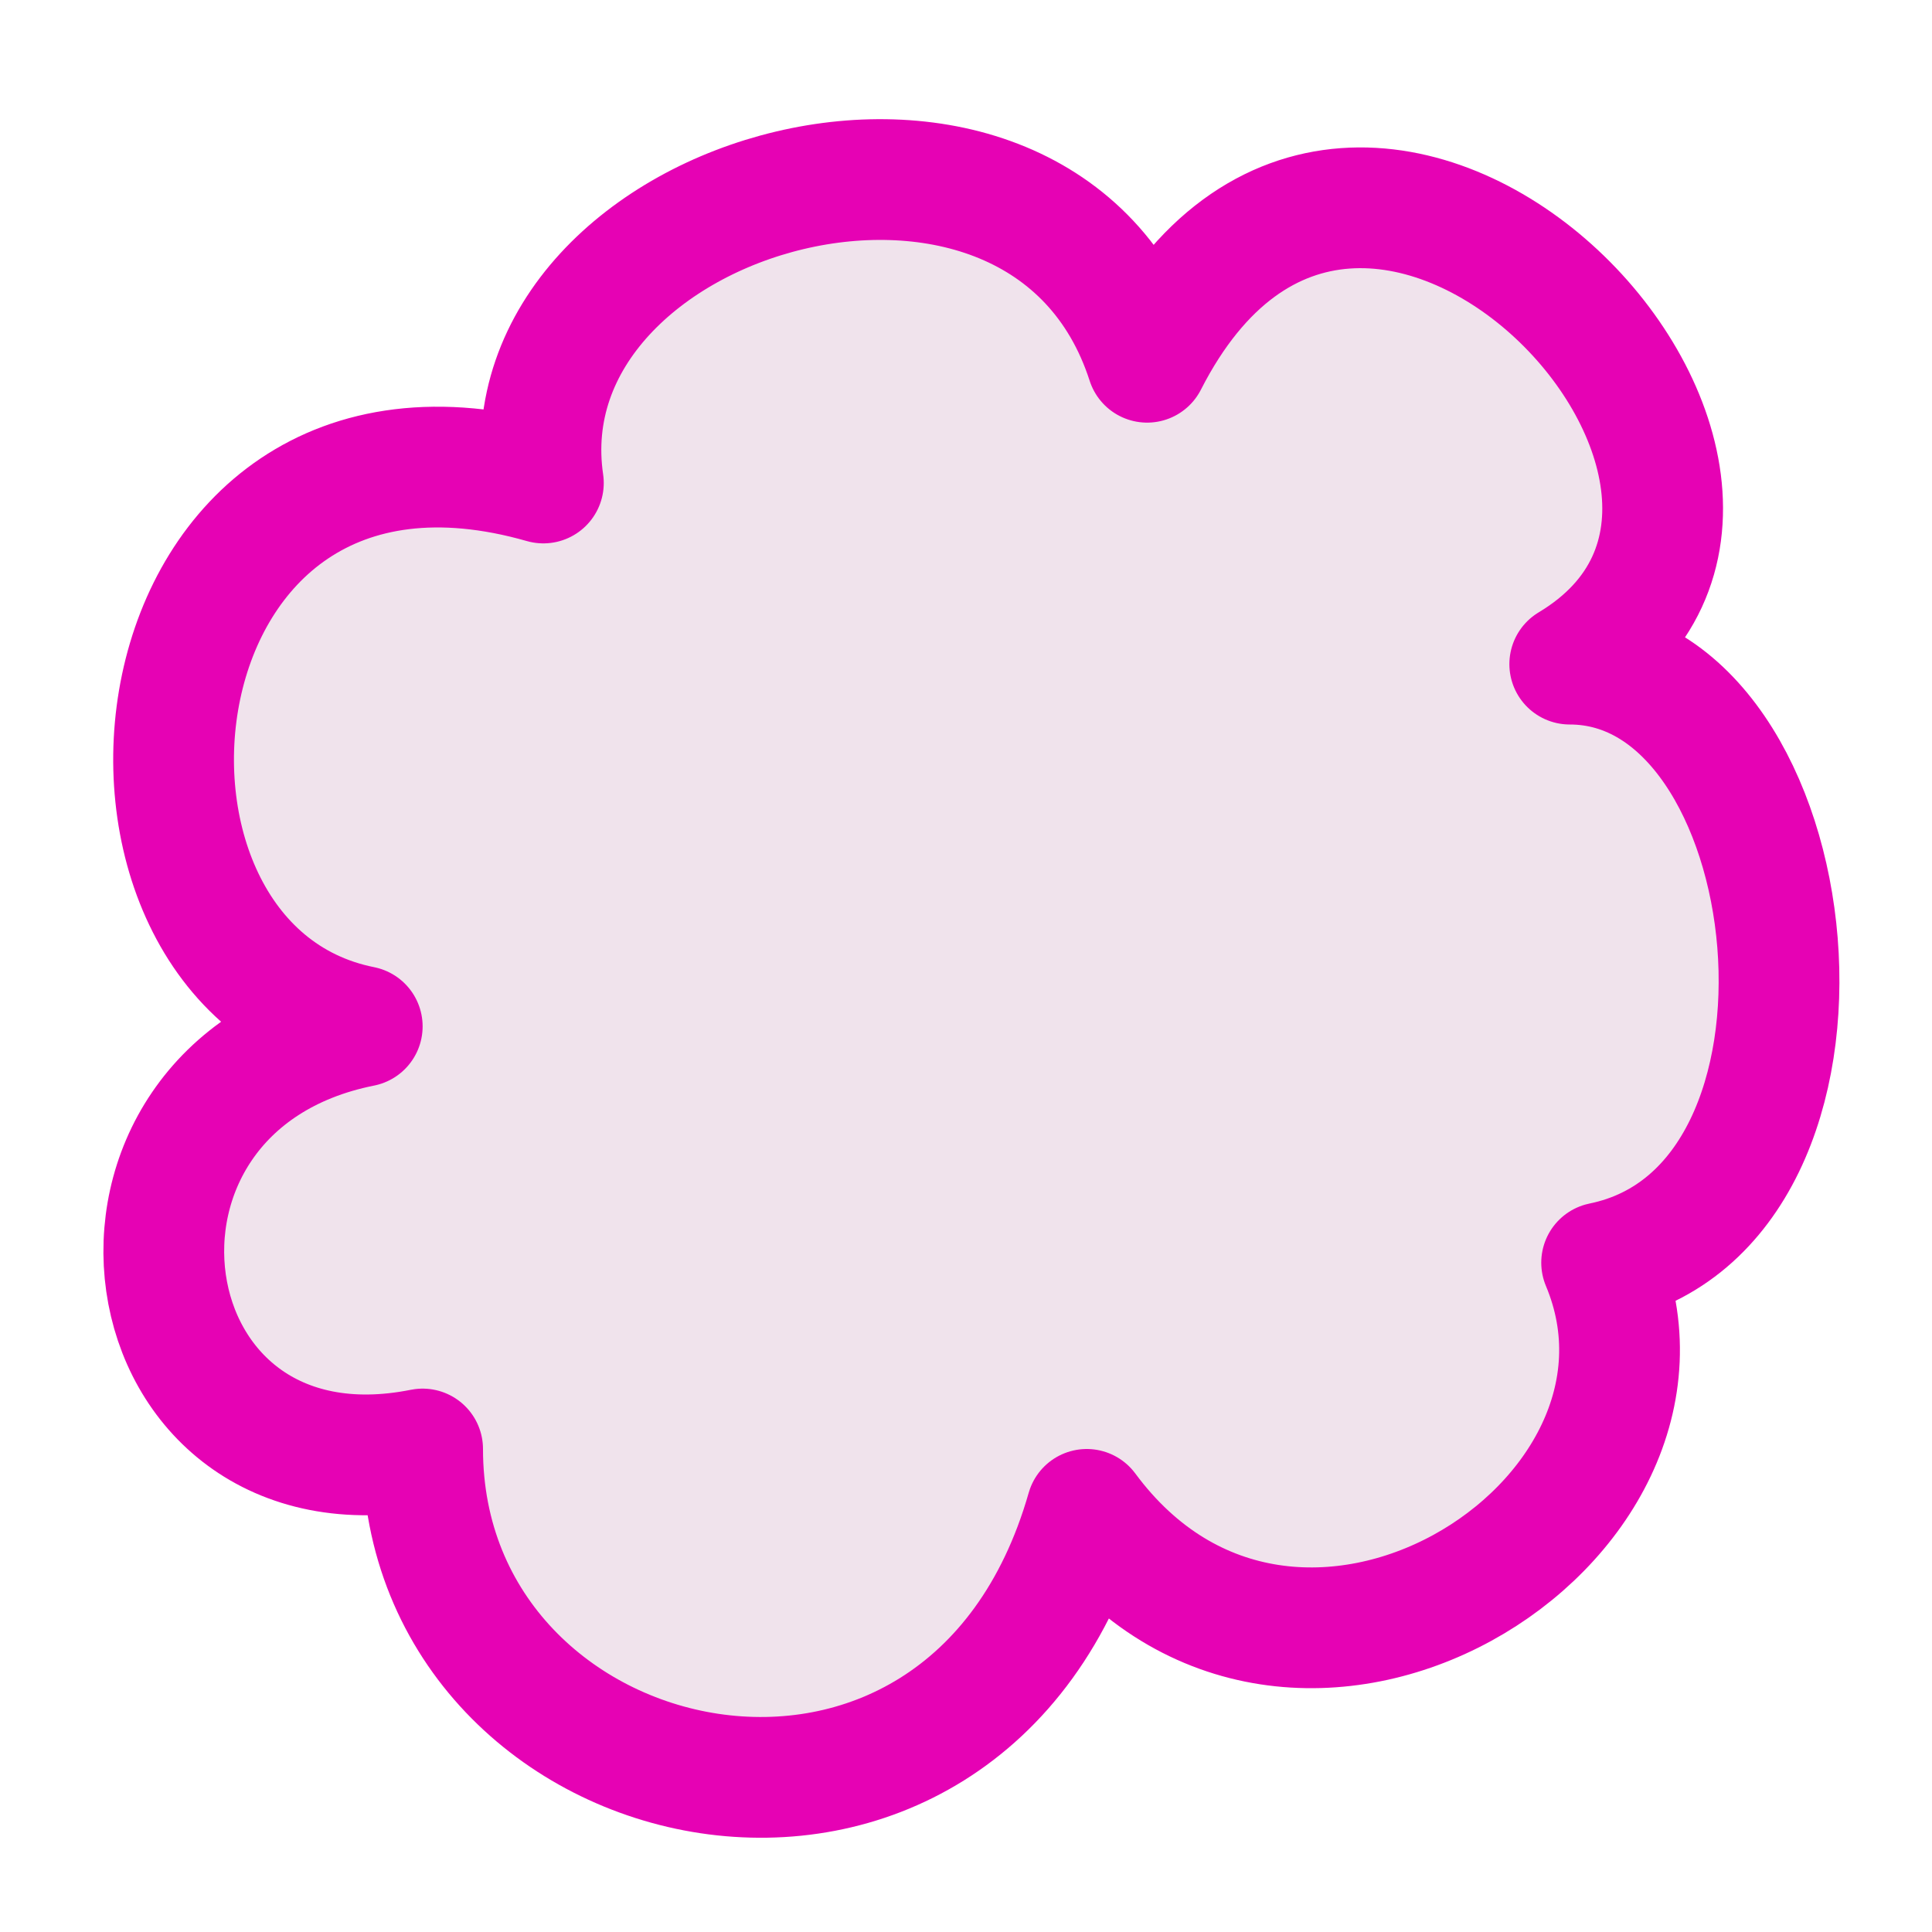 <?xml version="1.0" encoding="UTF-8"?>
<svg xmlns="http://www.w3.org/2000/svg" xmlns:xlink="http://www.w3.org/1999/xlink" width="32px" height="32px" viewBox="0 0 32 32" version="1.1">
<g id="surface1">
<path style="fill-rule:nonzero;fill:rgb(94.118%,89.02%,92.549%);fill-opacity:1;stroke-width:1;stroke-linecap:round;stroke-linejoin:round;stroke:rgb(90.196%,0.784%,70.588%);stroke-opacity:1;stroke-miterlimit:4;" d="M 9.5 3 C 8.631 0.309 4.143 1.561 4.5 4 C 1 3 0.5 8 3 8.5 C 0.5 9 1 12.5 3.5 12 C 3.5 15 8 16 9 12.5 C 10.701 14.799 14.17 12.617 13.264 10.457 C 15.5 10 15 5.5 13 5.5 C 15.5 4 11.258 -0.447 9.5 3 Z M 9.5 3 " transform="matrix(2,0,0,2,0,0)"/>
</g>
</svg>
